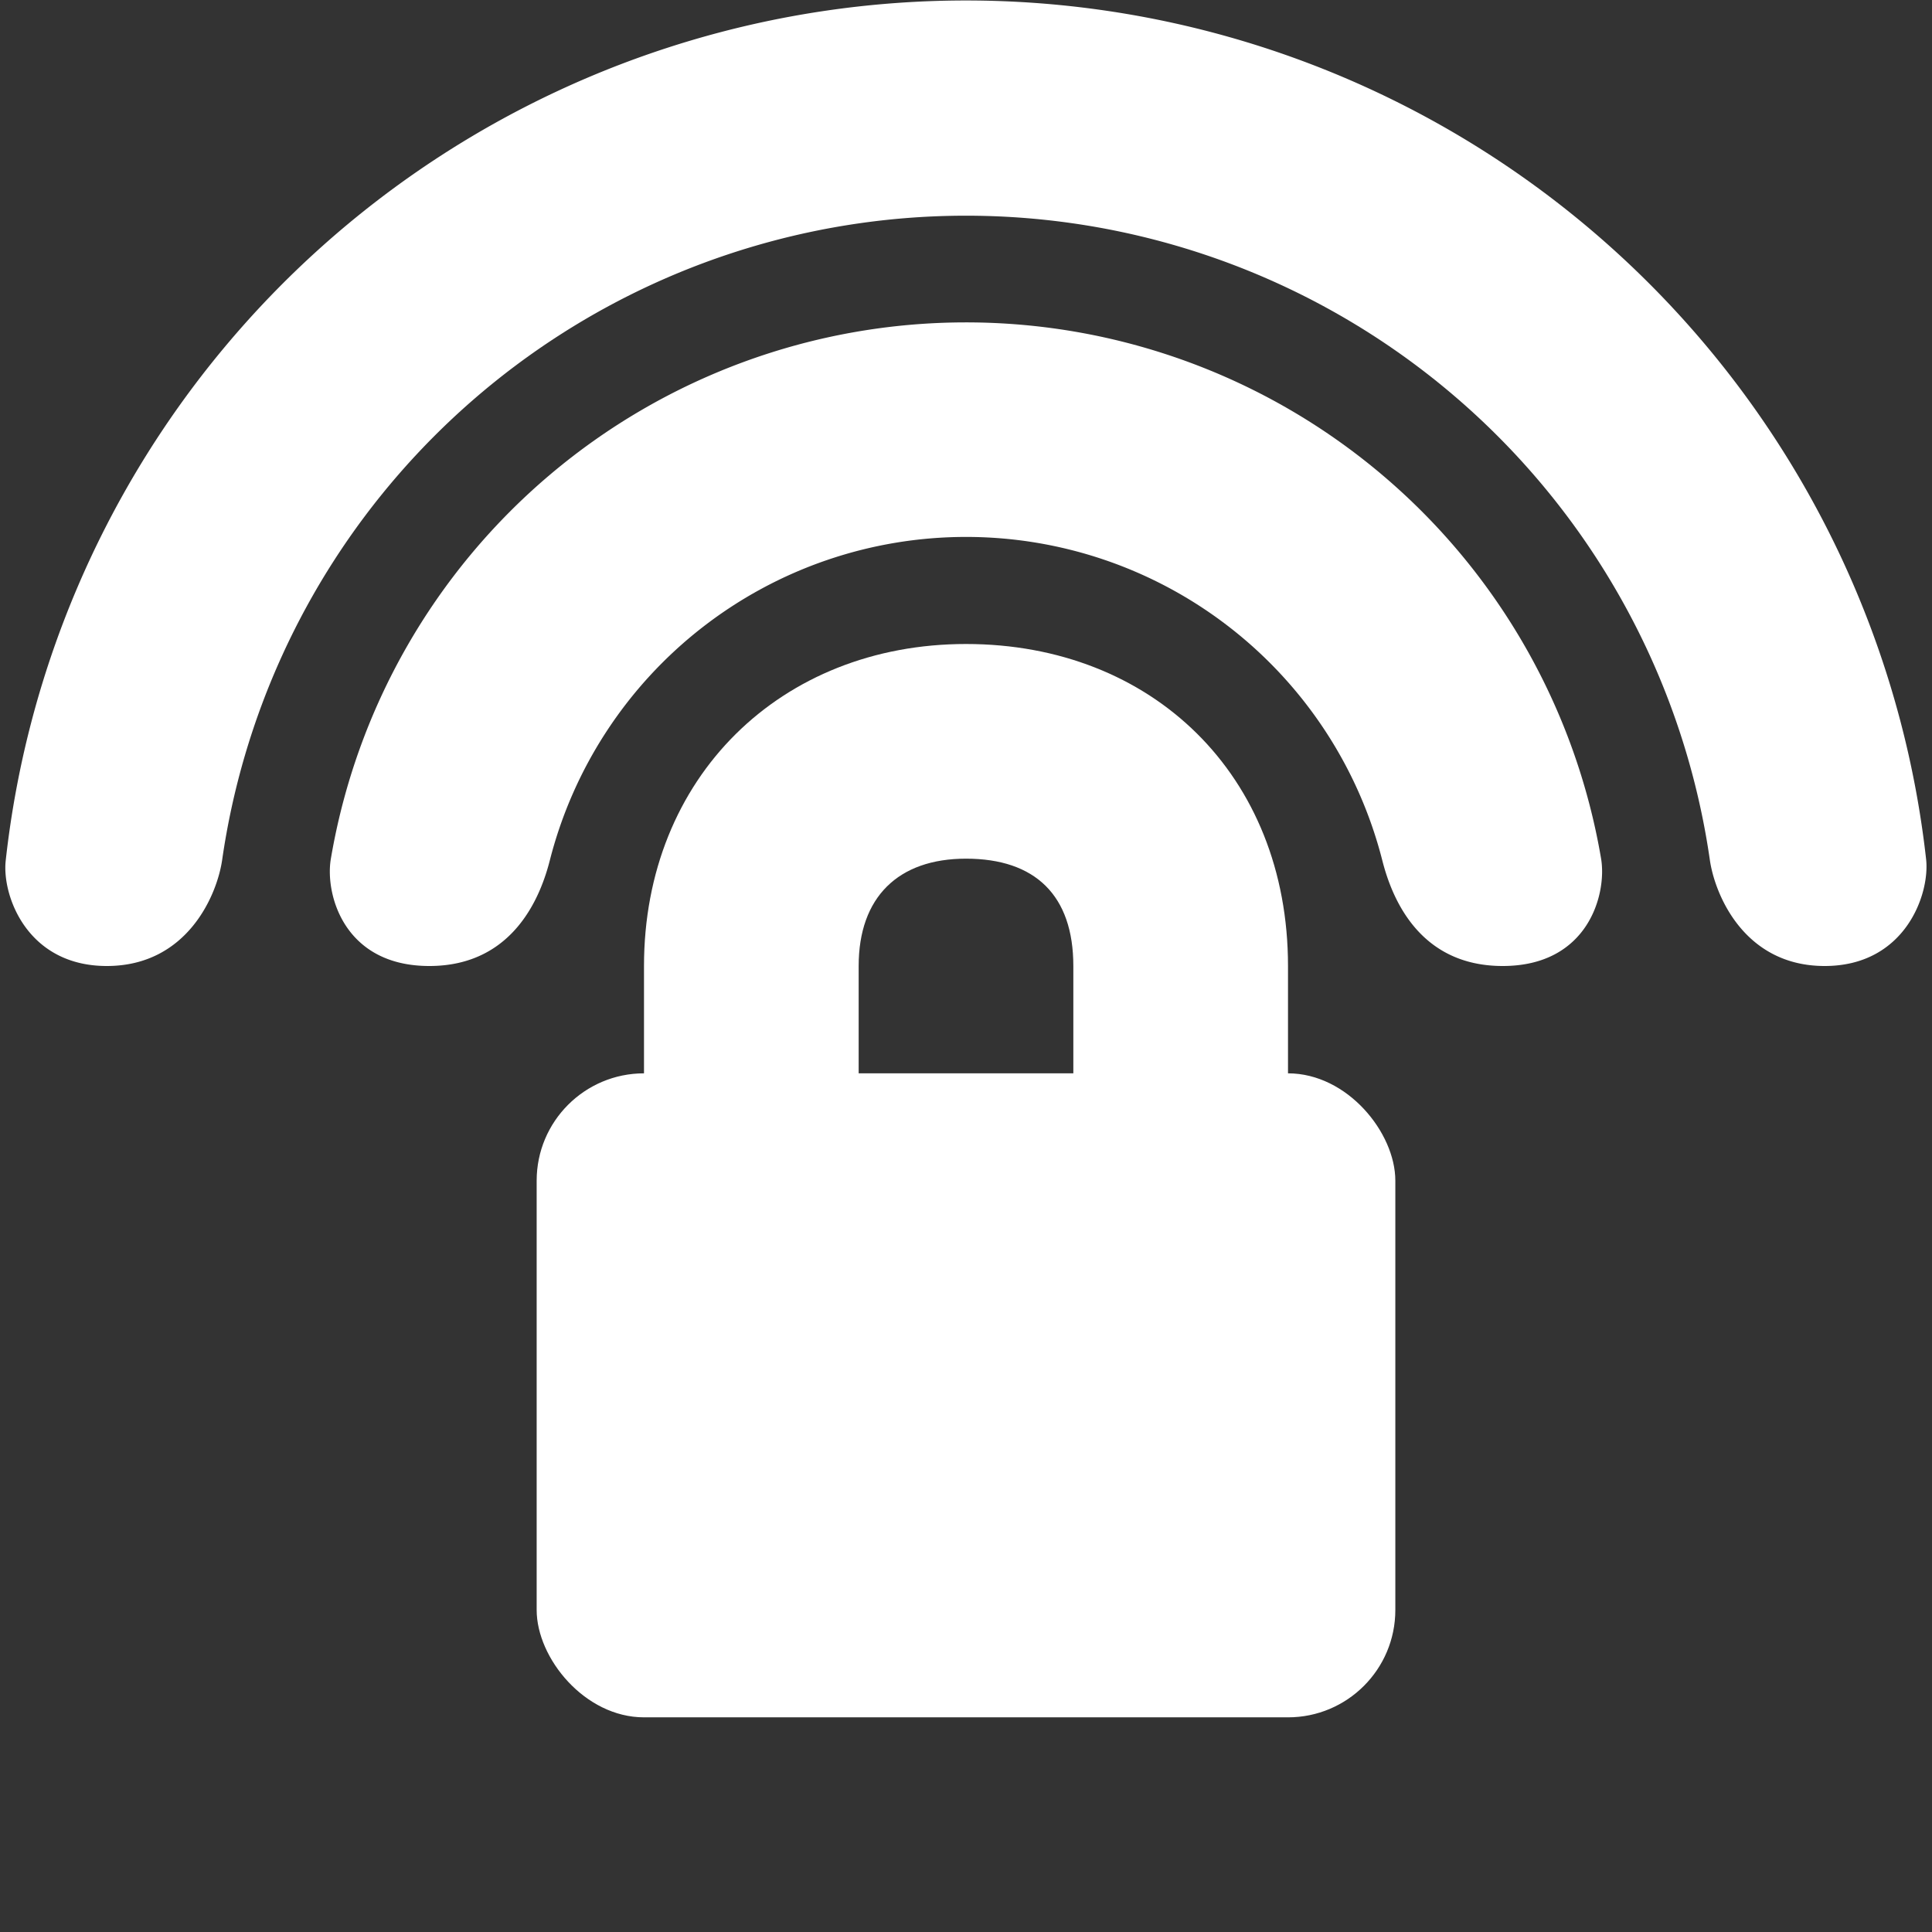 <svg width="18" height="18" xmlns="http://www.w3.org/2000/svg"><rect width="100%" height="100%" fill="#333333" stroke="none"/><g fill="#FFF" fill-rule="evenodd"><rect x="5" y="10" width="8" height="6" rx="1"/><path d="M8 10.5H6V9c0-1.758 1.275-3 3-3 1.733 0 3 1.22 3 3v1.5h-2V9c0-.658-.355-1-1-1-.632 0-1 .359-1 1v1.5z" fill-rule="nonzero"/><path d="M4 9c-.798 0-.972-.672-.918-.996A6.002 6.002 0 0 1 14.917 8C14.972 8.326 14.8 9 14 9s-1.042-.67-1.122-.986a4.002 4.002 0 0 0-7.755 0C5.043 8.328 4.798 9 4 9z" fill-rule="nonzero"/><path d="M1 9c-.748.003-.982-.658-.947-.98a9.001 9.001 0 0 1 17.892-.016C17.982 8.33 17.75 9 17 9s-1.024-.666-1.07-.99a7.002 7.002 0 0 0-13.86 0c-.046.324-.322.987-1.07.99z" fill-rule="nonzero"/></g></svg>
